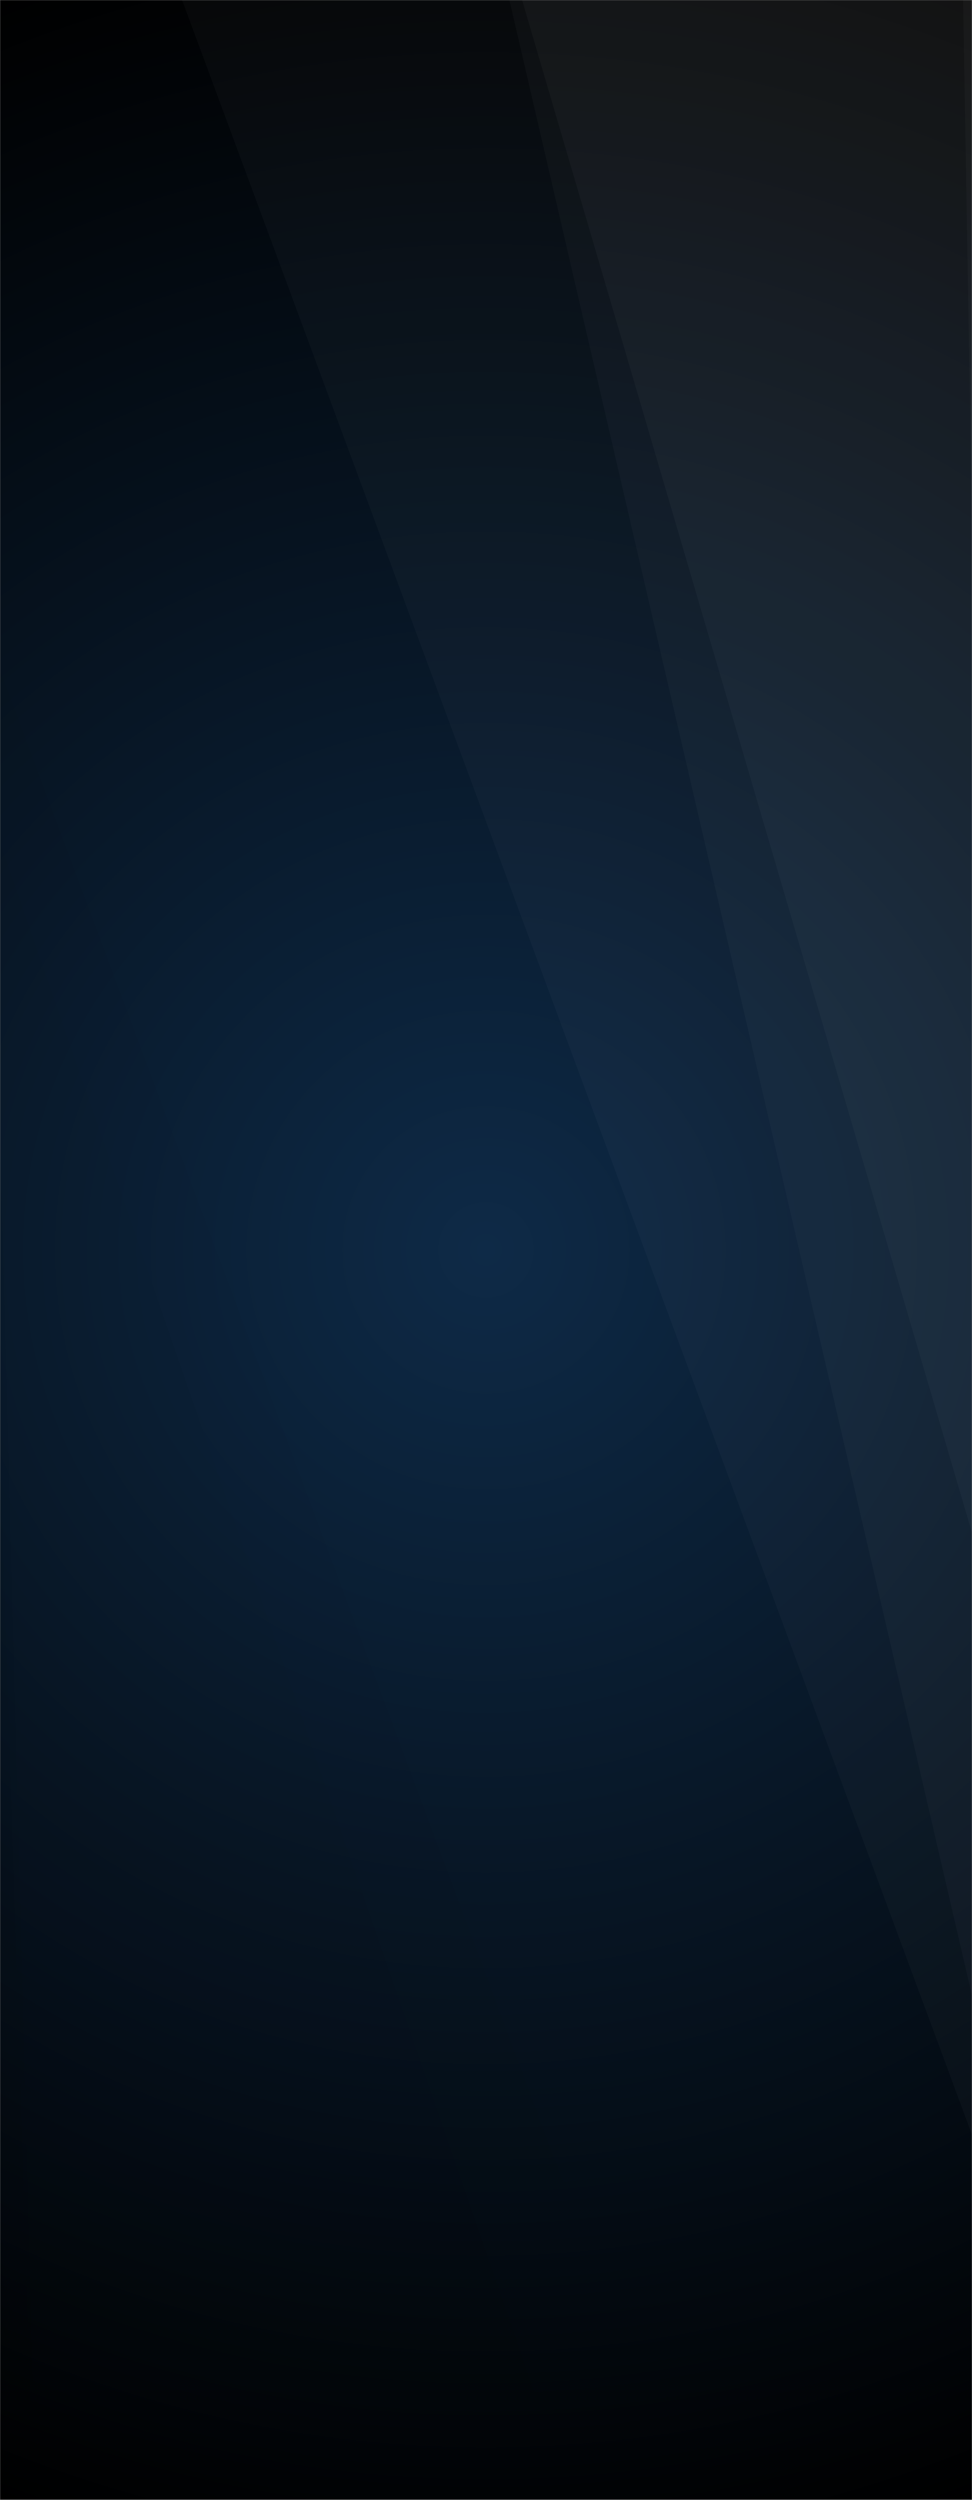 <svg xmlns="http://www.w3.org/2000/svg" version="1.1" xmlns:xlink="http://www.w3.org/1999/xlink" xmlns:svgjs="http://svgjs.com/svgjs" width="560" height="1440" preserveAspectRatio="none" viewBox="0 0 560 1440"><rect x="0" y="0" width="560" height="1440" fill="#808080" stroke="none"/><g mask="url(&quot;#SvgjsMask1216&quot;)" fill="none"><rect width="560" height="1440" x="0" y="0" fill="url(#SvgjsRadialGradient1217)"></rect><path d="M560 0L554.86 0L560 302.11z" fill="rgba(255, 255, 255, .1)"></path><path d="M554.86 0L560 302.11L560 882.97L300.78 0z" fill="rgba(255, 255, 255, .075)"></path><path d="M300.78 0L560 882.97L560 1149.56L293.48 0z" fill="rgba(255, 255, 255, .05)"></path><path d="M293.48 0L560 1149.56L560 1229.73L104.89 0z" fill="rgba(255, 255, 255, .025)"></path><path d="M0 1440L19.31 1440L0 831.41z" fill="rgba(0, 0, 0, .1)"></path><path d="M0 831.41L19.31 1440L20.71 1440L0 651.14z" fill="rgba(0, 0, 0, .075)"></path><path d="M0 651.14L20.71 1440L329.36 1440L0 485z" fill="rgba(0, 0, 0, .05)"></path><path d="M0 485L329.36 1440L392.73 1440L0 385.85z" fill="rgba(0, 0, 0, .025)"></path></g><defs><mask id="SvgjsMask1216"><rect width="560" height="1440" fill="#ffffff"></rect></mask><radialGradient cx="50%" cy="50%" r="772.53" gradientUnits="userSpaceOnUse" id="SvgjsRadialGradient1217"><stop stop-color="#0e2a47" offset="0"></stop><stop stop-color="rgba(0, 0, 0, 1)" offset="1"></stop></radialGradient></defs></svg>